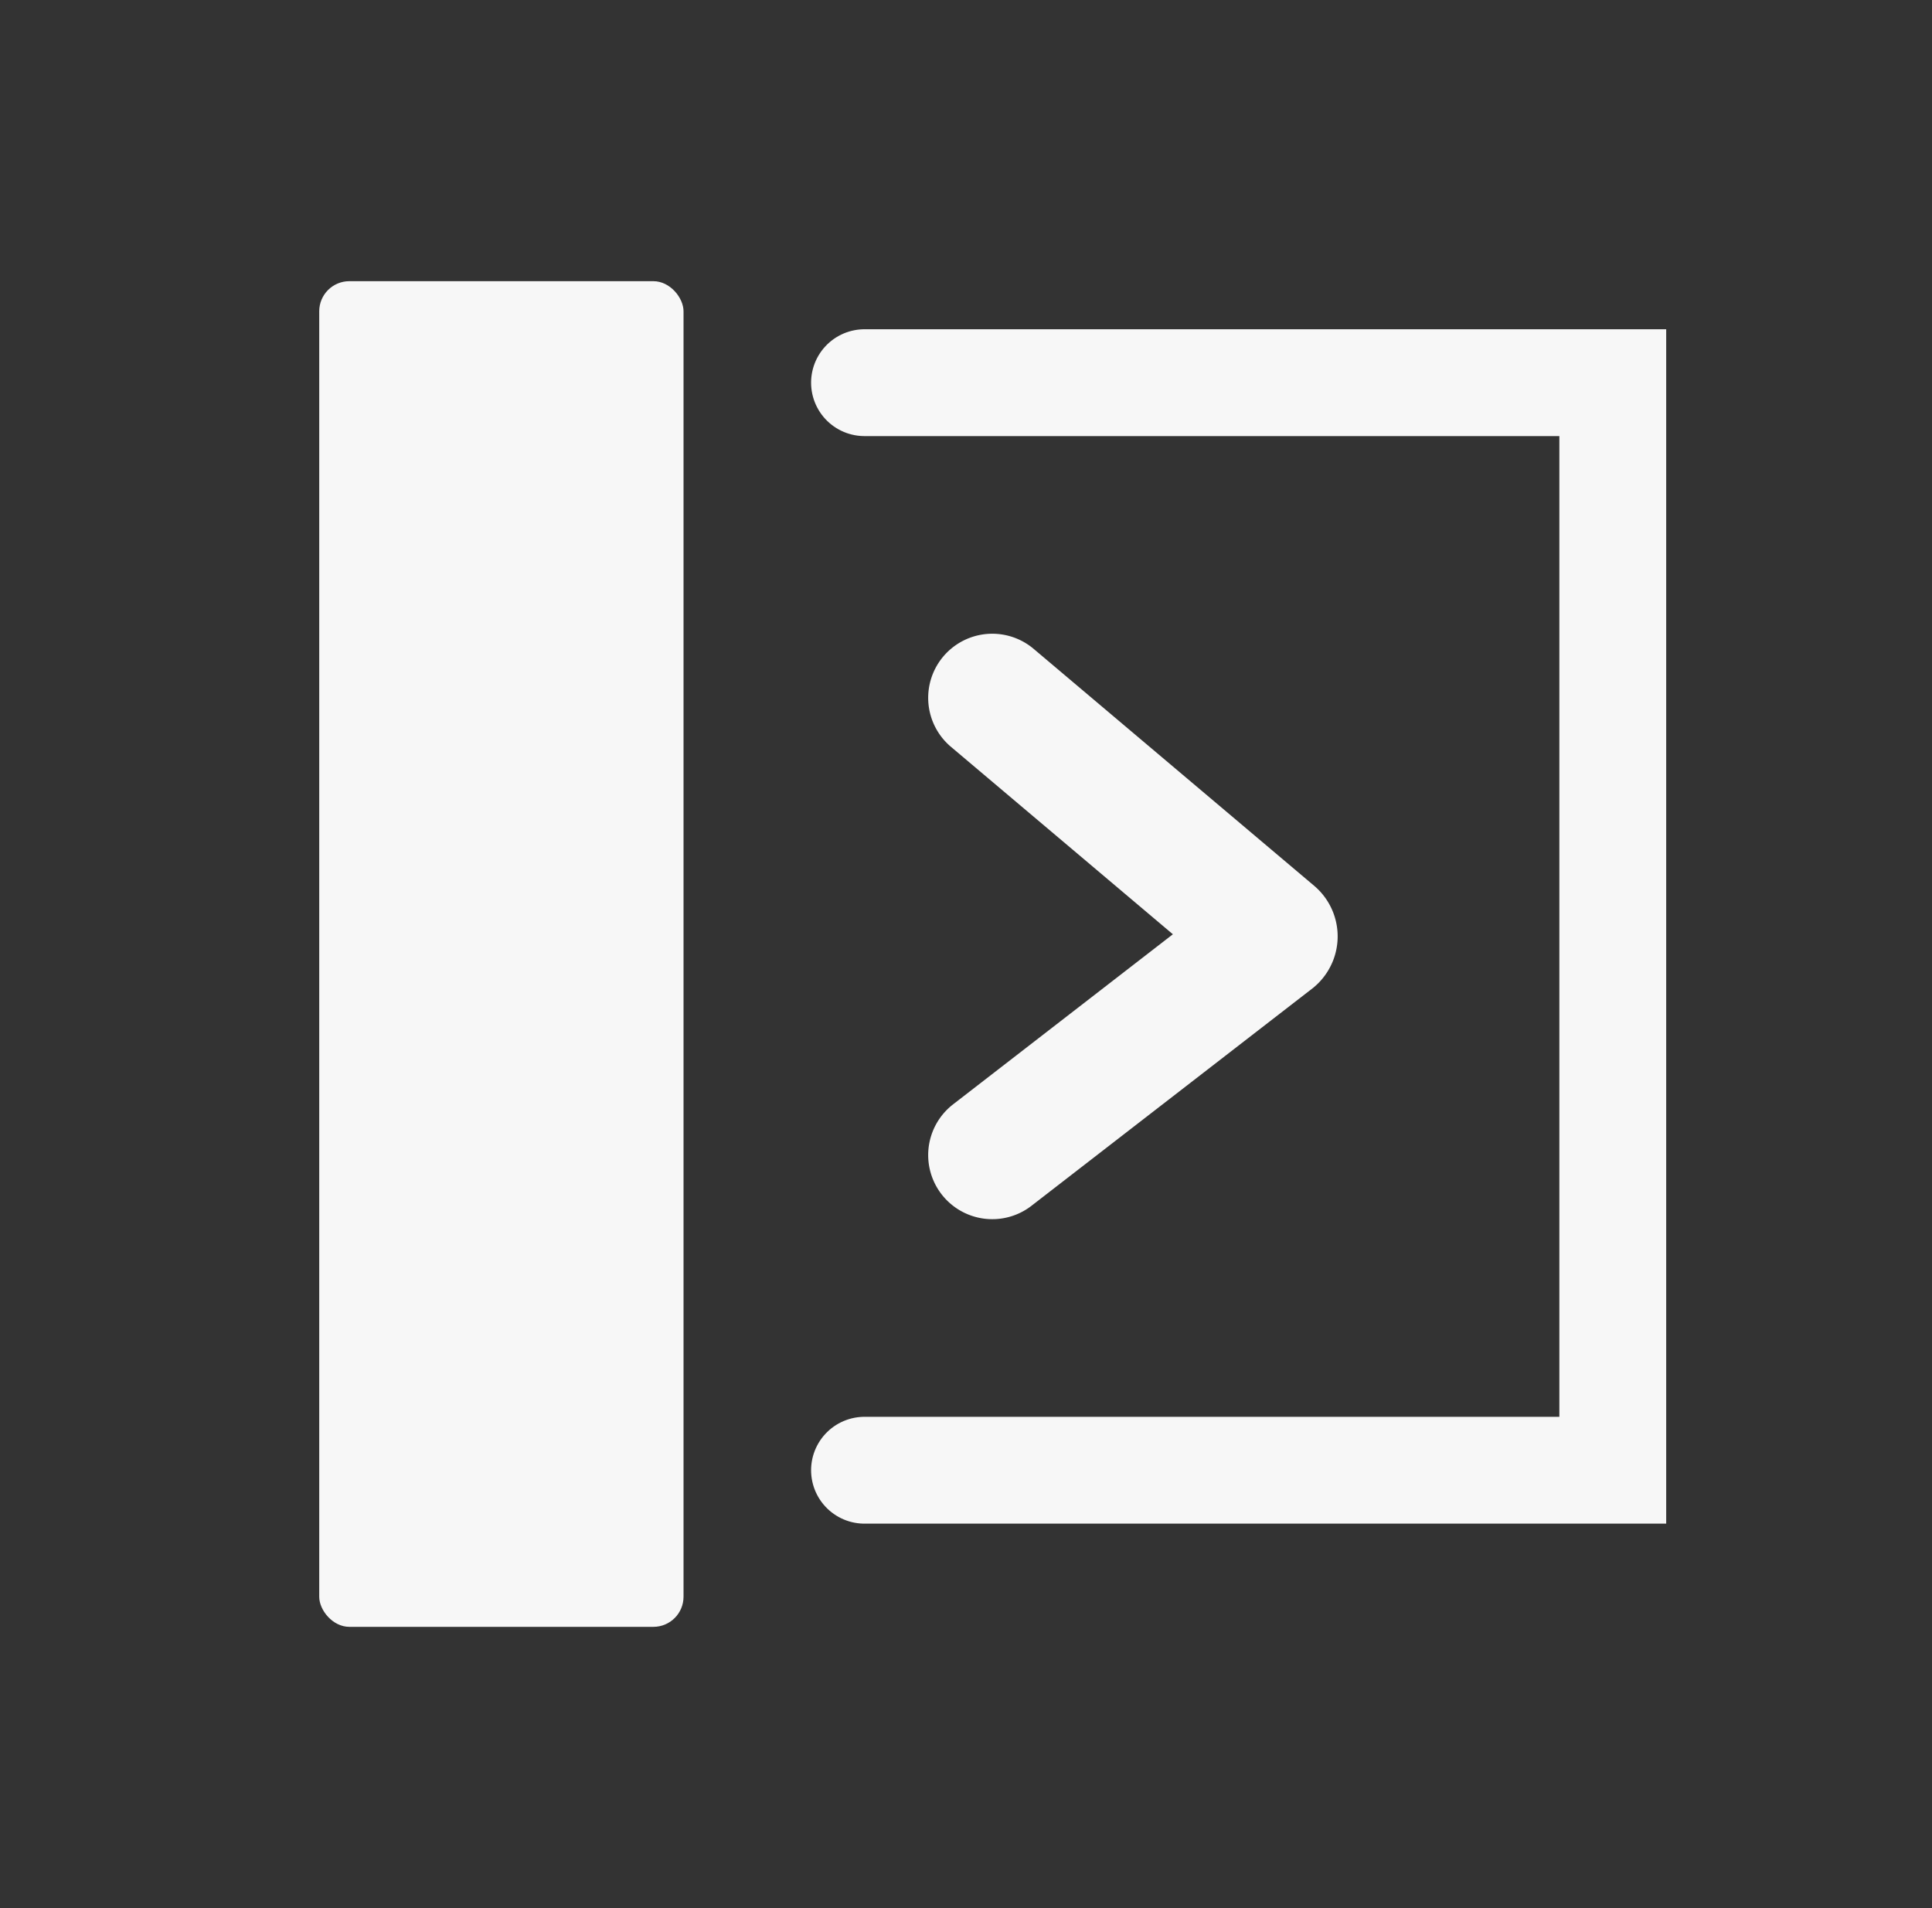 <?xml version="1.0" encoding="utf-8"?>
<!-- ////////////////////////////////////////////////////////////////////////
     // @license
     // This demo file is part of yFiles for HTML 2.5.0.3.
     // Copyright (c) 2000-2023 by yWorks GmbH, Vor dem Kreuzberg 28,
     // 72070 Tuebingen, Germany. All rights reserved.
     //
     // yFiles demo files exhibit yFiles for HTML functionalities. Any redistribution
     // of demo files in source code or binary form, with or without
     // modification, is not permitted.
     //
     // Owners of a valid software license for a yFiles for HTML version that this
     // demo is shipped with are allowed to use the demo source code as basis
     // for their own yFiles for HTML powered applications. Use of such programs is
     // governed by the rights and conditions as set out in the yFiles for HTML
     // license agreement.
     //
     // THIS SOFTWARE IS PROVIDED ''AS IS'' AND ANY EXPRESS OR IMPLIED
     // WARRANTIES, INCLUDING, BUT NOT LIMITED TO, THE IMPLIED WARRANTIES OF
     // MERCHANTABILITY AND FITNESS FOR A PARTICULAR PURPOSE ARE DISCLAIMED. IN
     // NO EVENT SHALL yWorks BE LIABLE FOR ANY DIRECT, INDIRECT, INCIDENTAL,
     // SPECIAL, EXEMPLARY, OR CONSEQUENTIAL DAMAGES (INCLUDING, BUT NOT LIMITED
     // TO, PROCUREMENT OF SUBSTITUTE GOODS OR SERVICES; LOSS OF USE, DATA, OR
     // PROFITS; OR BUSINESS INTERRUPTION) HOWEVER CAUSED AND ON ANY THEORY OF
     // LIABILITY, WHETHER IN CONTRACT, STRICT LIABILITY, OR TORT (INCLUDING
     // NEGLIGENCE OR OTHERWISE) ARISING IN ANY WAY OUT OF THE USE OF THIS
     // SOFTWARE, EVEN IF ADVISED OF THE POSSIBILITY OF SUCH DAMAGE.
     // 
     ////////////////////////////////////////////////////////////////////////-->

<svg id="Ebene_1" data-name="Ebene 1" xmlns="http://www.w3.org/2000/svg" viewBox="0 0 90.42 89.3"><rect x="0" y="0" width="90.42" height="89.3" fill="#333333" stroke="none"/><defs><style>.cls-1,.cls-3{fill:none;stroke:#f7f7f7;stroke-linecap:round;stroke-miterlimit:10;}.cls-1{stroke-width:5px;}.cls-2{fill:#f7f7f7;}.cls-3{stroke-width:6px;}</style></defs><polyline class="cls-1" points="40.46 17.91 75.48 17.91 75.48 68.81 40.46 68.81"/><rect class="cls-2" x="14.94" y="13.16" width="17.05" height="62.98" rx="1.41"/><path class="cls-3" d="M46.44,32.66,59.57,43.75a.1.1,0,0,1,0,.15L46.44,54.06"/></svg>
